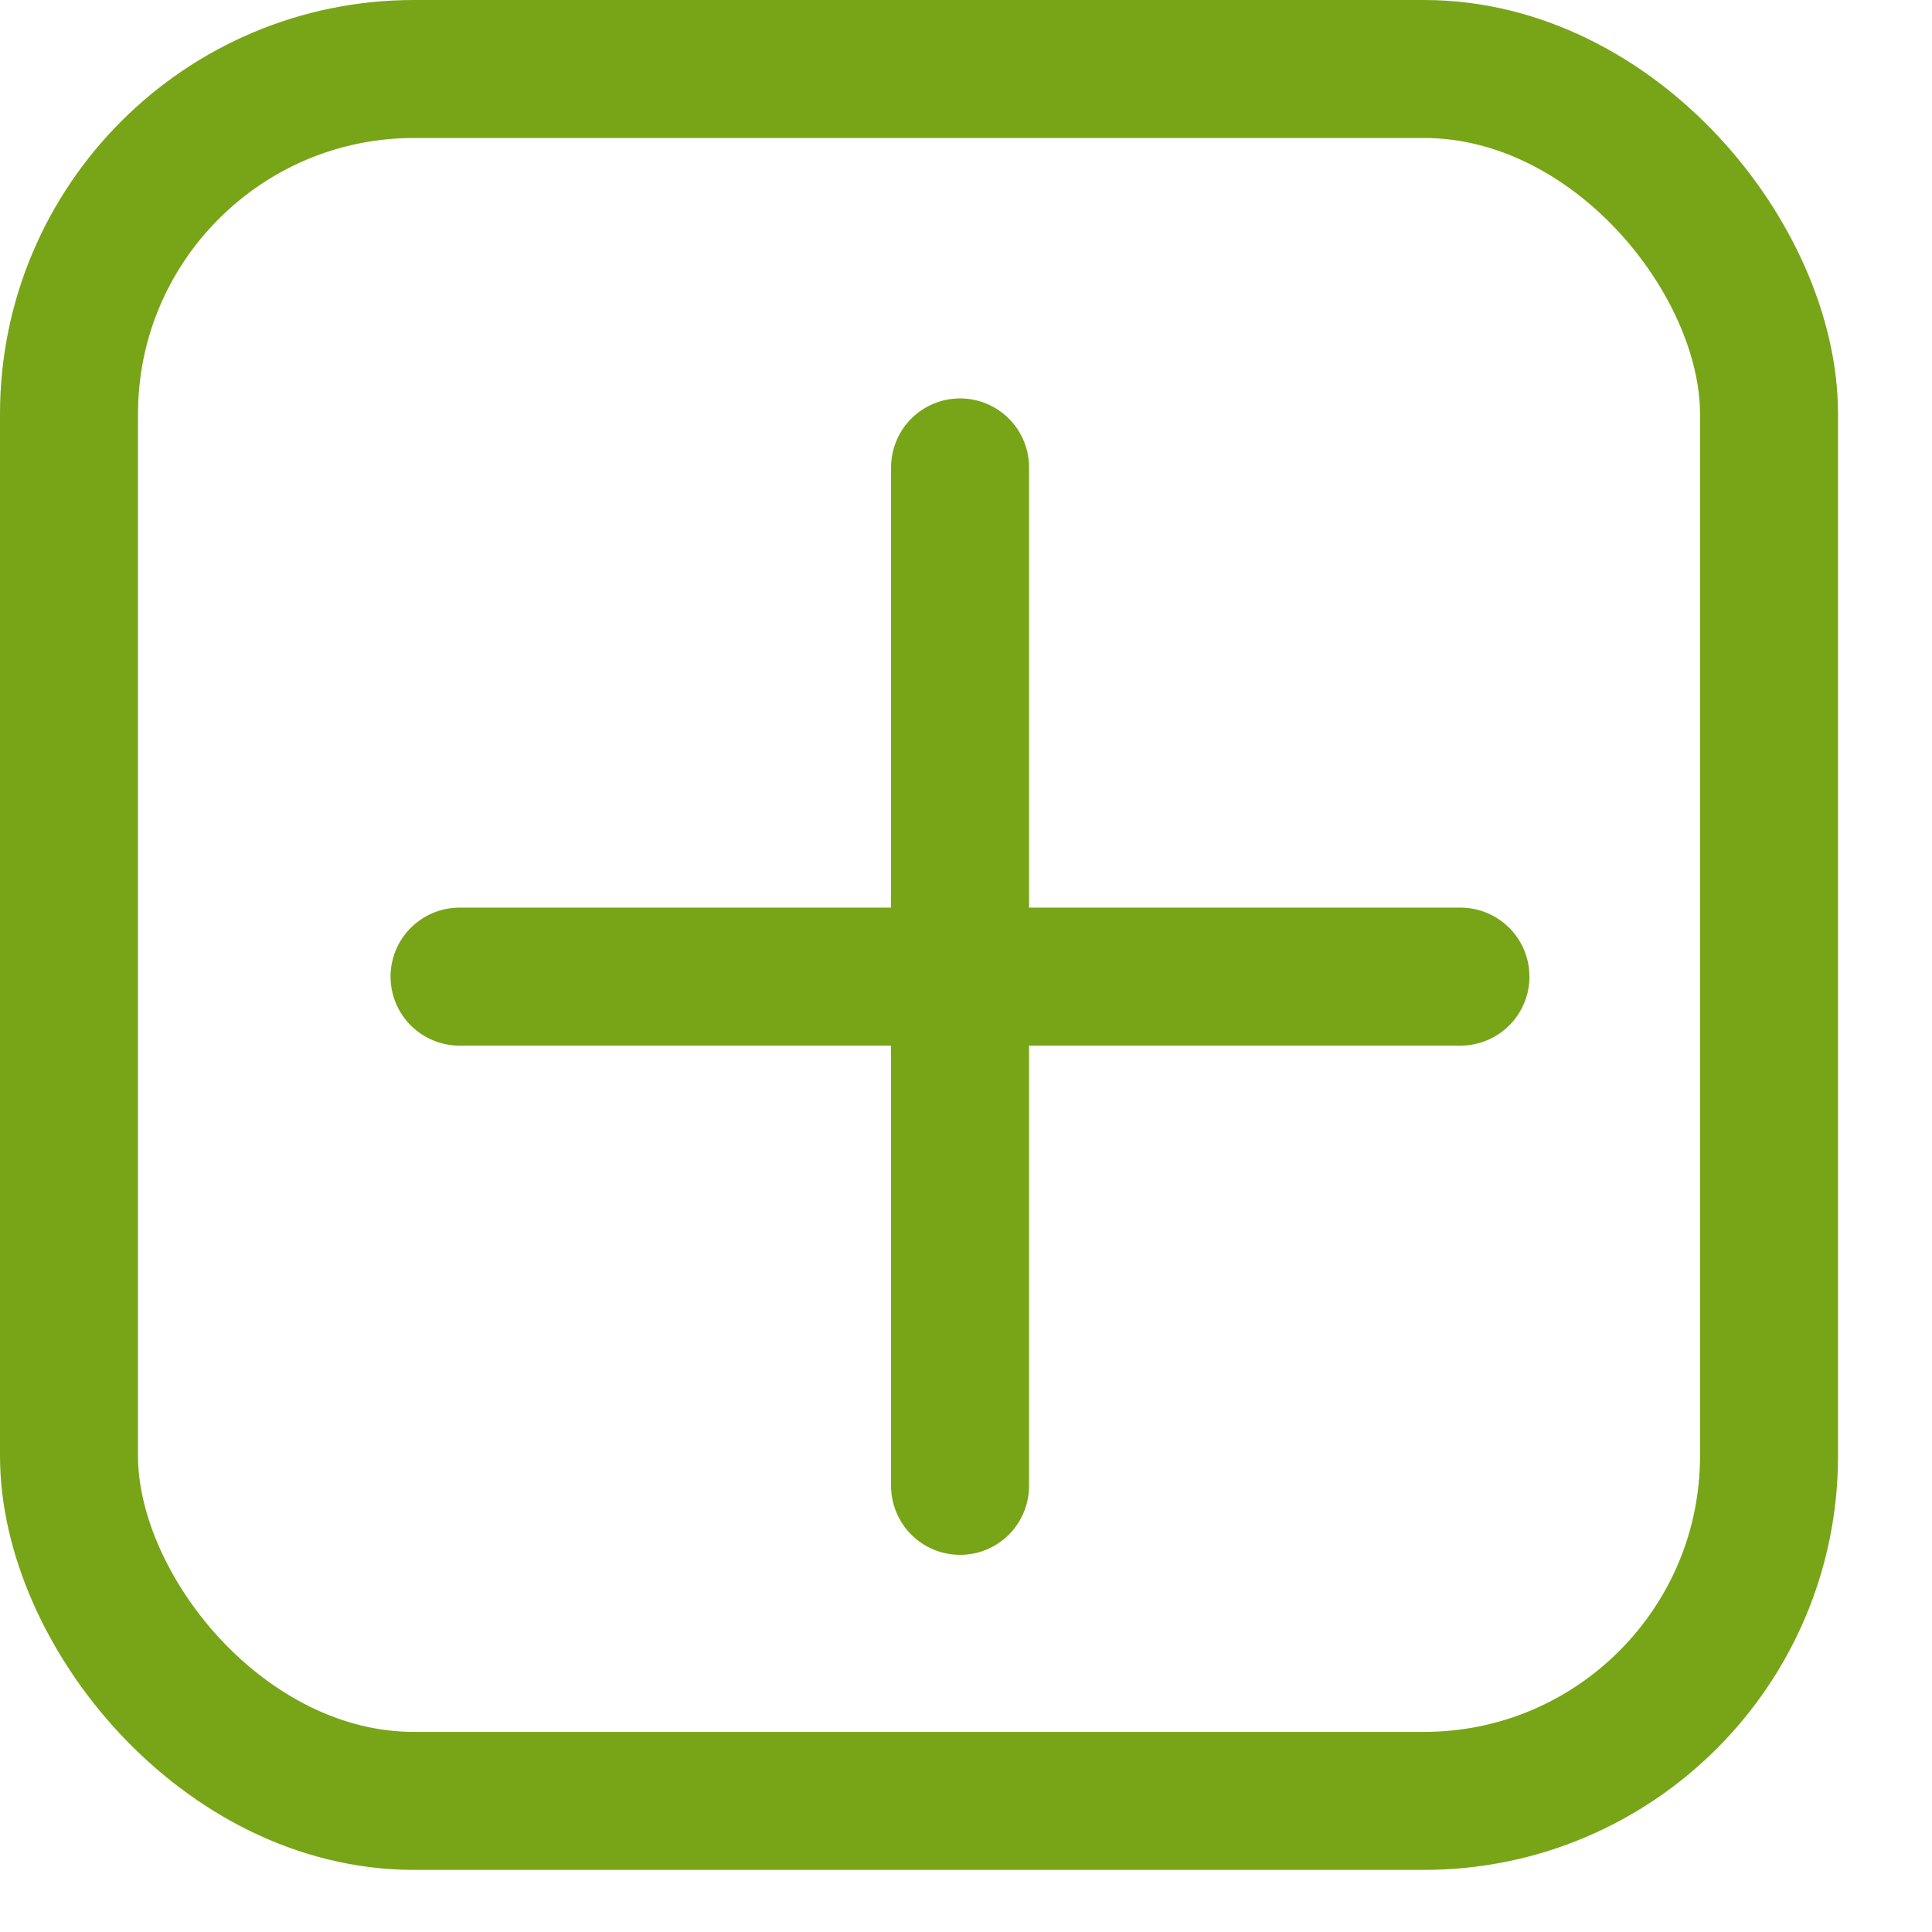 <svg xmlns="http://www.w3.org/2000/svg" width="14" height="14" viewBox="0 0 14 14" fill="none">
  <rect x="0.5" y="0.5" width="12.319" height="12.55" rx="2.5" stroke="#78A518"/>
  <path d="M3.33 7.077H6.957M6.957 7.077H10.583M6.957 7.077V3.387M6.957 7.077V10.767" stroke="#78A518" stroke-linecap="round" stroke-linejoin="round"/>
</svg>